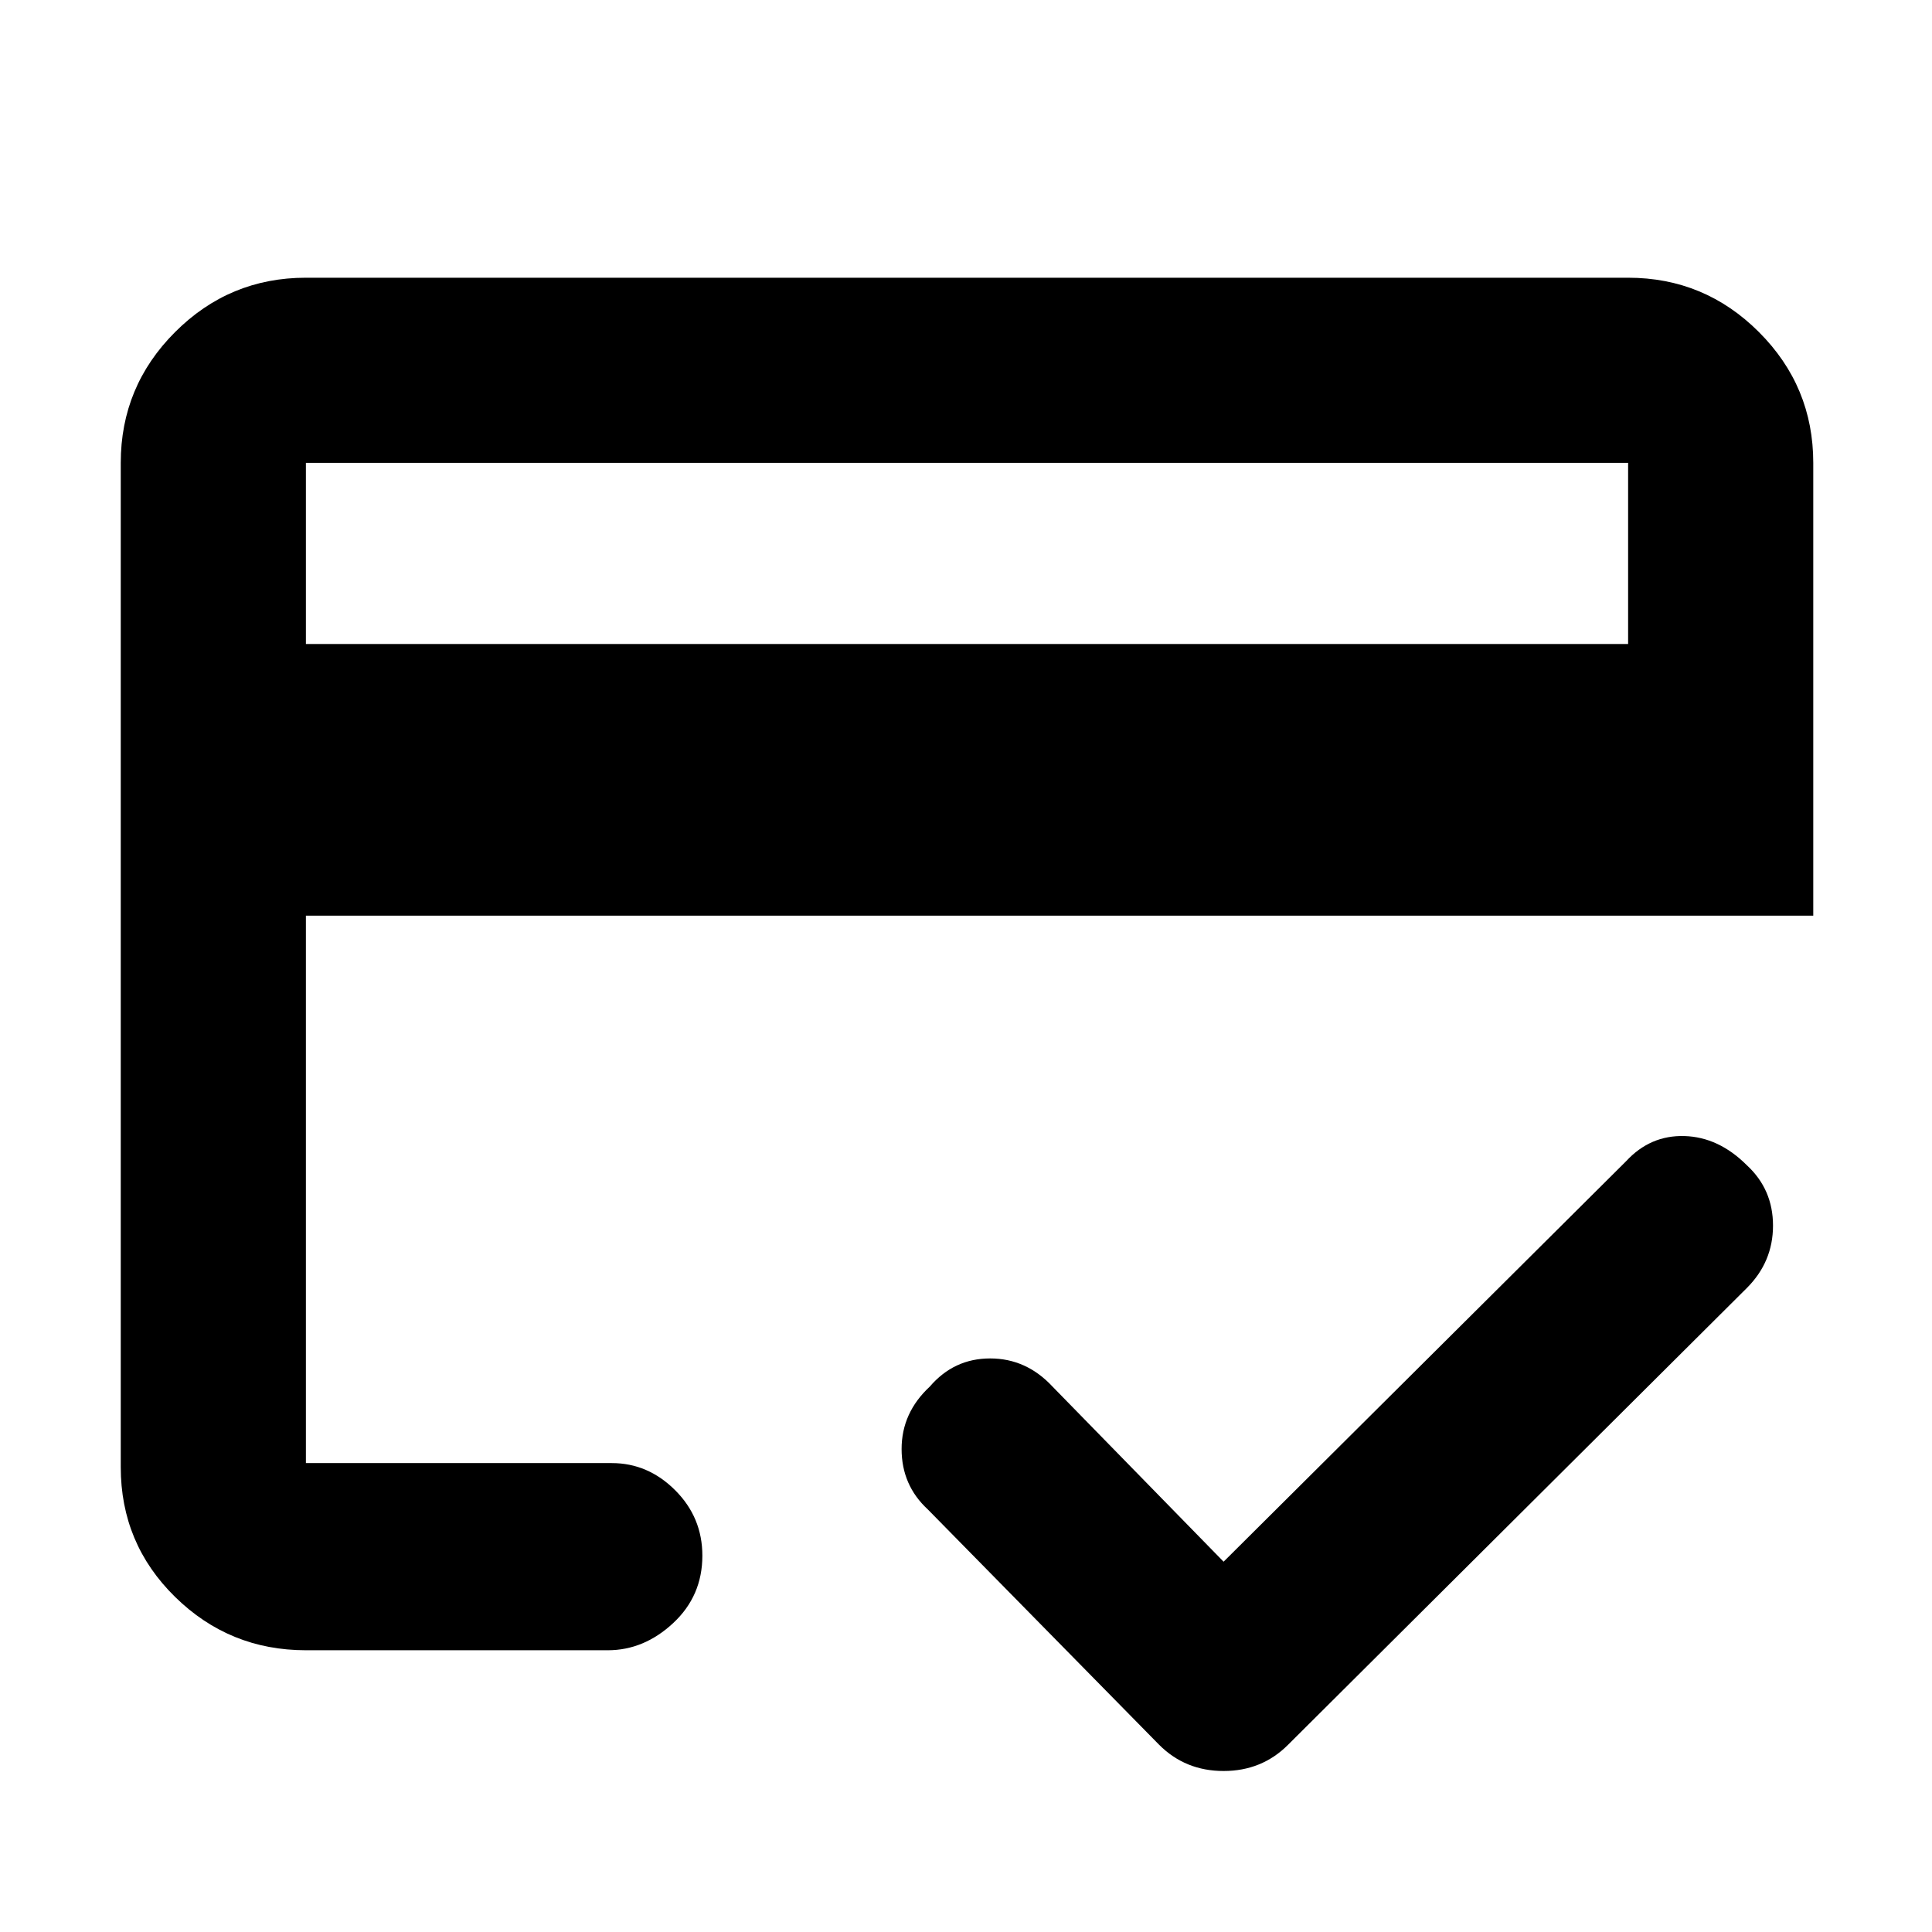 <svg xmlns="http://www.w3.org/2000/svg" height="48" width="48"><path d="M7.6 16H40.45V11.5Q40.45 11.5 40.45 11.5Q40.45 11.5 40.45 11.5H7.6Q7.6 11.5 7.6 11.5Q7.6 11.5 7.6 11.5ZM3 11.5Q3 9.6 4.35 8.25Q5.7 6.9 7.6 6.9H40.45Q42.35 6.9 43.7 8.25Q45.05 9.6 45.05 11.5V22.75H7.6V36.35Q7.6 36.35 7.6 36.35Q7.6 36.35 7.6 36.35H15.2Q16.1 36.35 16.775 37.025Q17.45 37.7 17.45 38.65Q17.45 39.65 16.725 40.325Q16 41 15.1 41H7.6Q5.7 41 4.35 39.675Q3 38.35 3 36.45ZM30.4 38.8 40.4 28.85Q41 28.2 41.85 28.225Q42.7 28.25 43.4 28.95Q44.05 29.55 44.05 30.45Q44.05 31.35 43.4 32L32 43.35Q31.35 44 30.4 44Q29.45 44 28.8 43.35L23.05 37.5Q22.4 36.9 22.4 36Q22.4 35.1 23.1 34.45Q23.7 33.75 24.6 33.75Q25.5 33.75 26.15 34.45ZM7.6 11.5V36.35Q7.6 36.35 7.6 36.35Q7.6 36.35 7.6 36.35Q7.6 36.35 7.6 34.675Q7.6 33 7.6 31.7Q7.6 30.35 7.6 30.35Q7.6 30.35 7.6 31.7V34.9V22.75V16V11.5Q7.6 11.5 7.6 11.5Q7.6 11.5 7.6 11.5Q7.6 11.5 7.6 11.5Q7.6 11.5 7.6 11.5Z"/></svg>